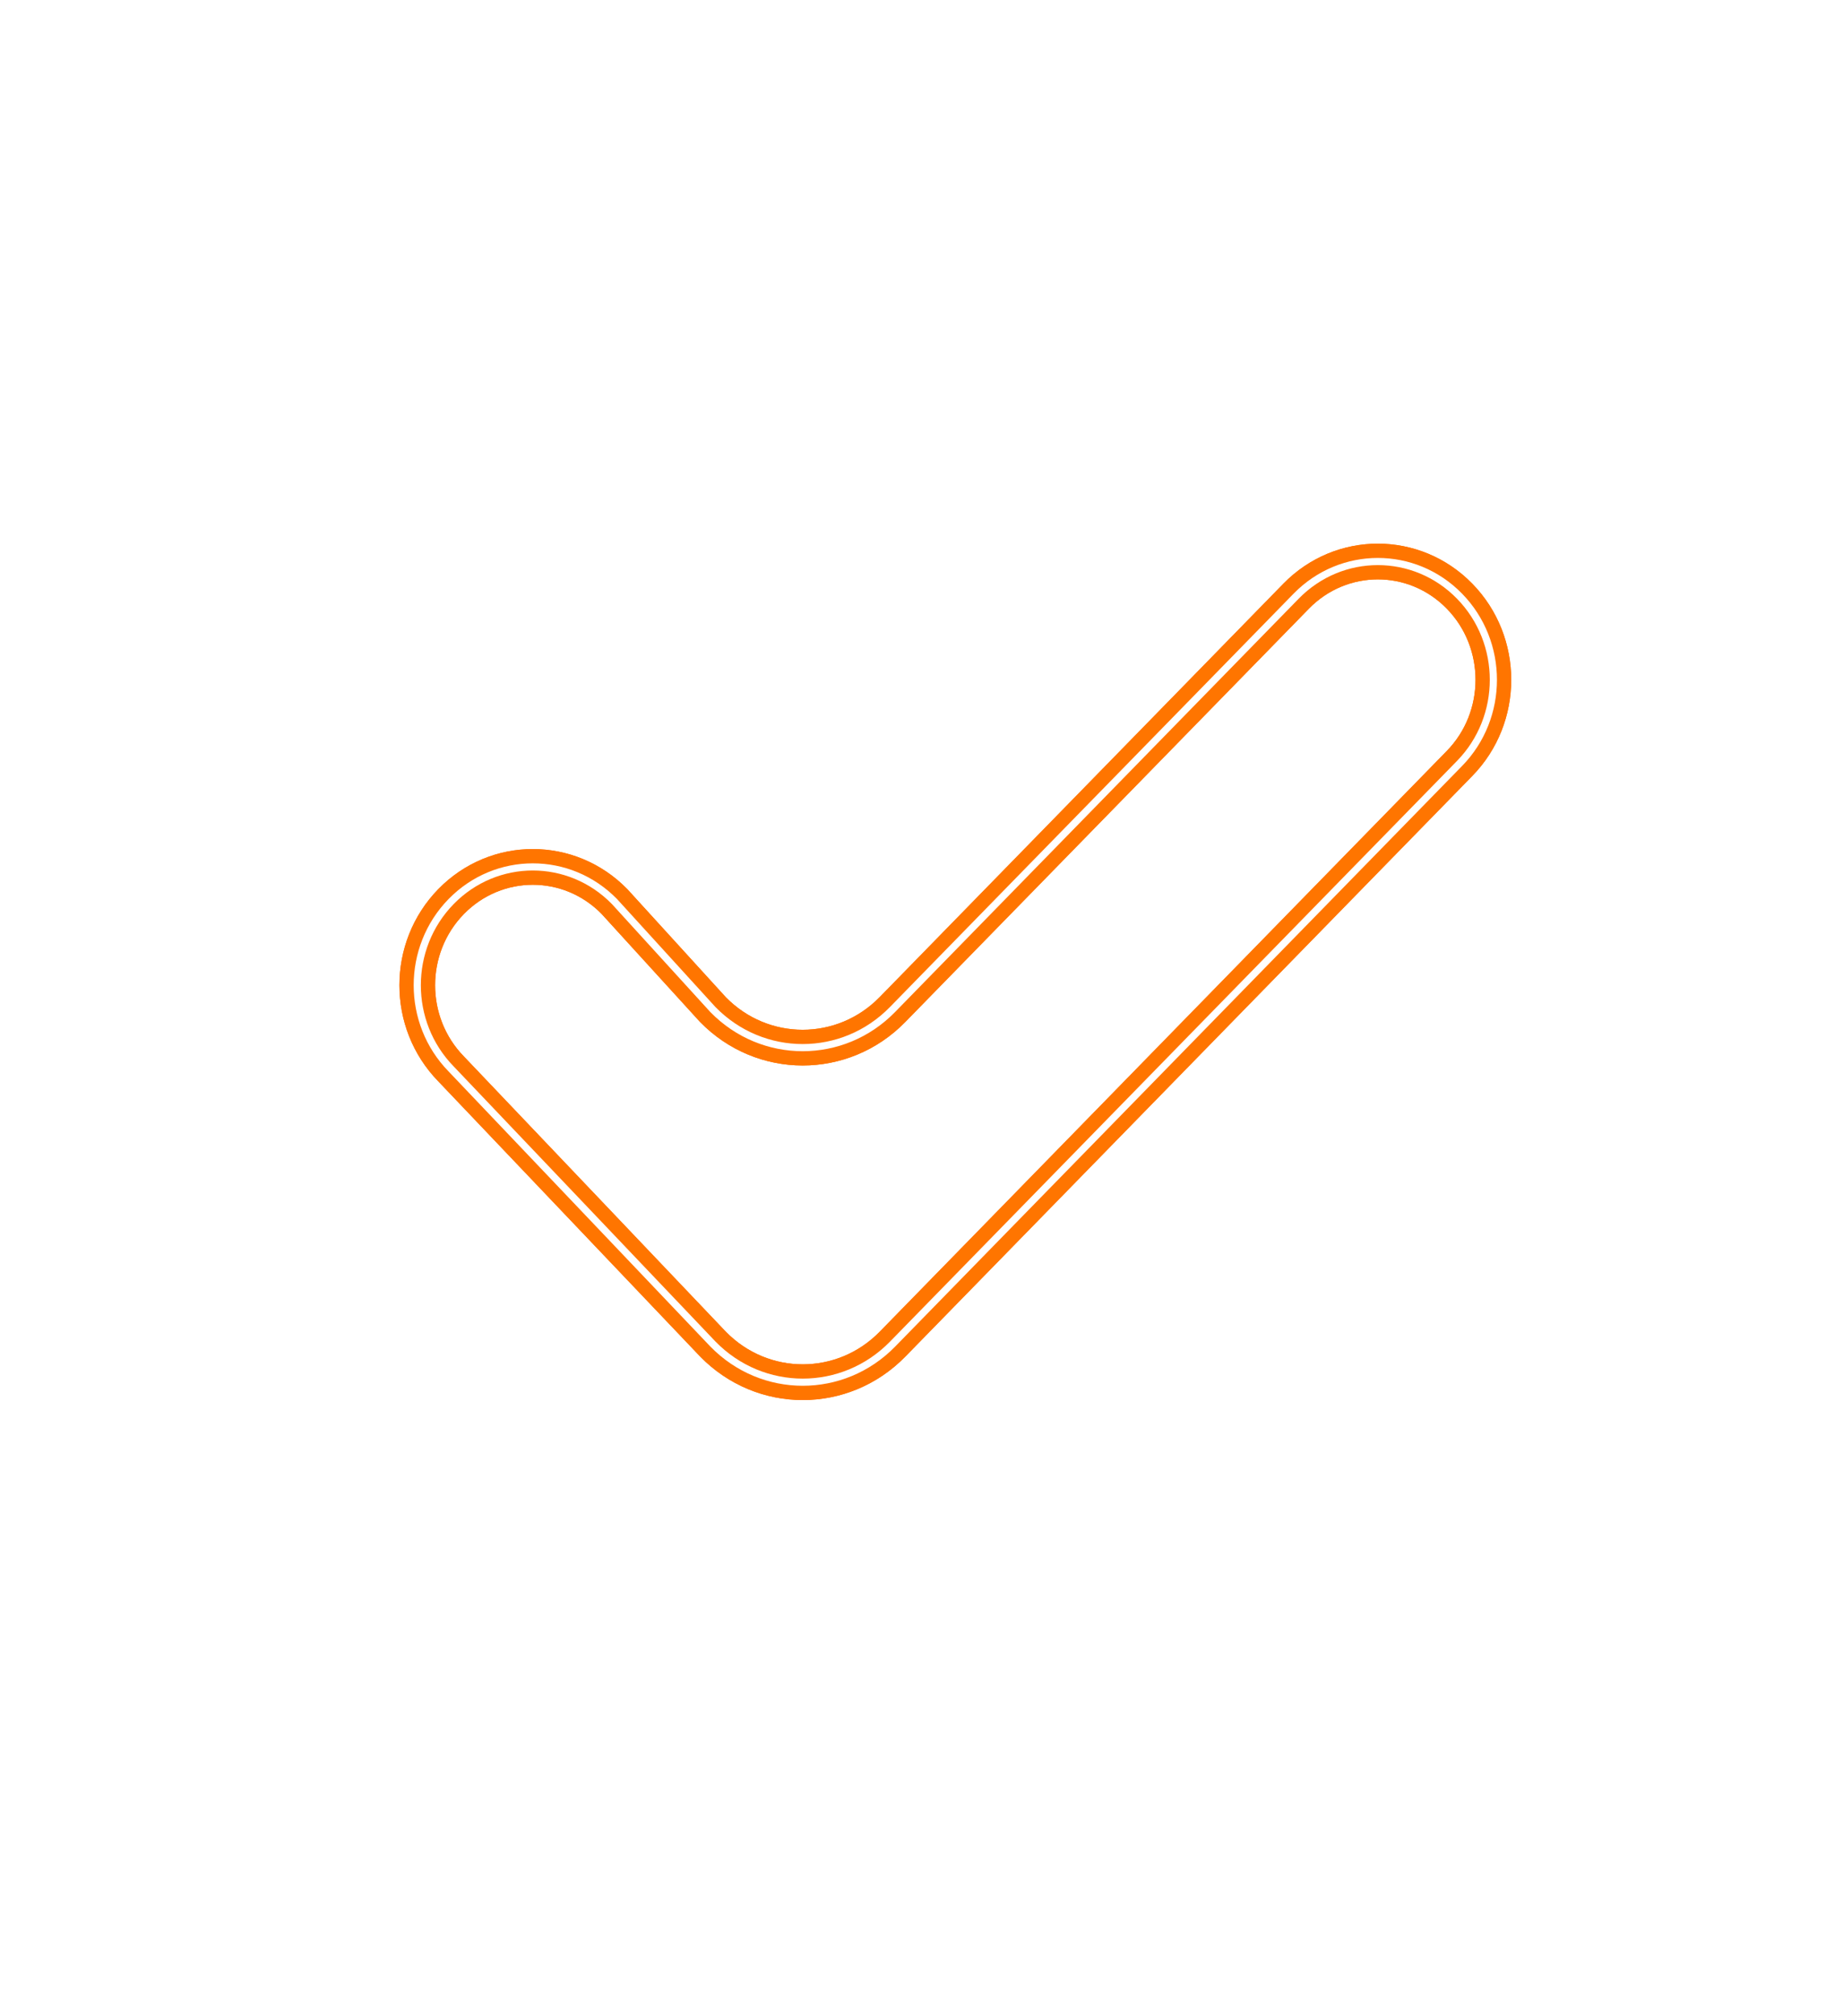 <svg width="43" height="47" viewBox="0 0 43 47" fill="none" xmlns="http://www.w3.org/2000/svg">
<g filter="url(#filter0_f_36_30550)">
<path d="M34.053 17.802L20.825 31.341C19.668 32.525 17.792 32.525 16.635 31.341L10.525 24.924C9.472 23.846 9.472 22.1 10.525 21.022C11.578 19.945 13.284 19.945 14.337 21.022L16.633 23.54C17.79 24.724 19.666 24.724 20.823 23.54L30.241 13.901C31.294 12.824 33.001 12.824 34.053 13.901C35.106 14.978 35.106 16.725 34.053 17.802Z" stroke="#FF7500" stroke-width="0.833" stroke-linejoin="round"/>
</g>
<g filter="url(#filter1_f_36_30550)">
<path d="M34.053 17.802L20.825 31.341C19.668 32.525 17.792 32.525 16.635 31.341L10.525 24.924C9.472 23.846 9.472 22.1 10.525 21.022C11.578 19.945 13.284 19.945 14.337 21.022L16.633 23.54C17.79 24.724 19.666 24.724 20.823 23.54L30.241 13.901C31.294 12.824 33.001 12.824 34.053 13.901C35.106 14.978 35.106 16.725 34.053 17.802Z" stroke="#FF7500" stroke-width="0.833" stroke-linejoin="round"/>
</g>
<path d="M34.053 17.802L20.825 31.341C19.668 32.525 17.792 32.525 16.635 31.341L10.525 24.924C9.472 23.846 9.472 22.1 10.525 21.022C11.578 19.945 13.284 19.945 14.337 21.022L16.633 23.54C17.79 24.724 19.666 24.724 20.823 23.54L30.241 13.901C31.294 12.824 33.001 12.824 34.053 13.901C35.106 14.978 35.106 16.725 34.053 17.802Z" stroke="white" stroke-width="0.167" stroke-linejoin="round"/>
<defs>
<filter id="filter0_f_36_30550" x="8.644" y="12.002" width="27.289" height="21.318" filterUnits="userSpaceOnUse" color-interpolation-filters="sRGB">
<feFlood flood-opacity="0" result="BackgroundImageFix"/>
<feBlend mode="normal" in="SourceGraphic" in2="BackgroundImageFix" result="shape"/>
<feGaussianBlur stdDeviation="0.333" result="effect1_foregroundBlur_36_30550"/>
</filter>
<filter id="filter1_f_36_30550" x="8.644" y="12.002" width="27.289" height="21.318" filterUnits="userSpaceOnUse" color-interpolation-filters="sRGB">
<feFlood flood-opacity="0" result="BackgroundImageFix"/>
<feBlend mode="normal" in="SourceGraphic" in2="BackgroundImageFix" result="shape"/>
<feGaussianBlur stdDeviation="0.333" result="effect1_foregroundBlur_36_30550"/>
</filter>
</defs>
</svg>
